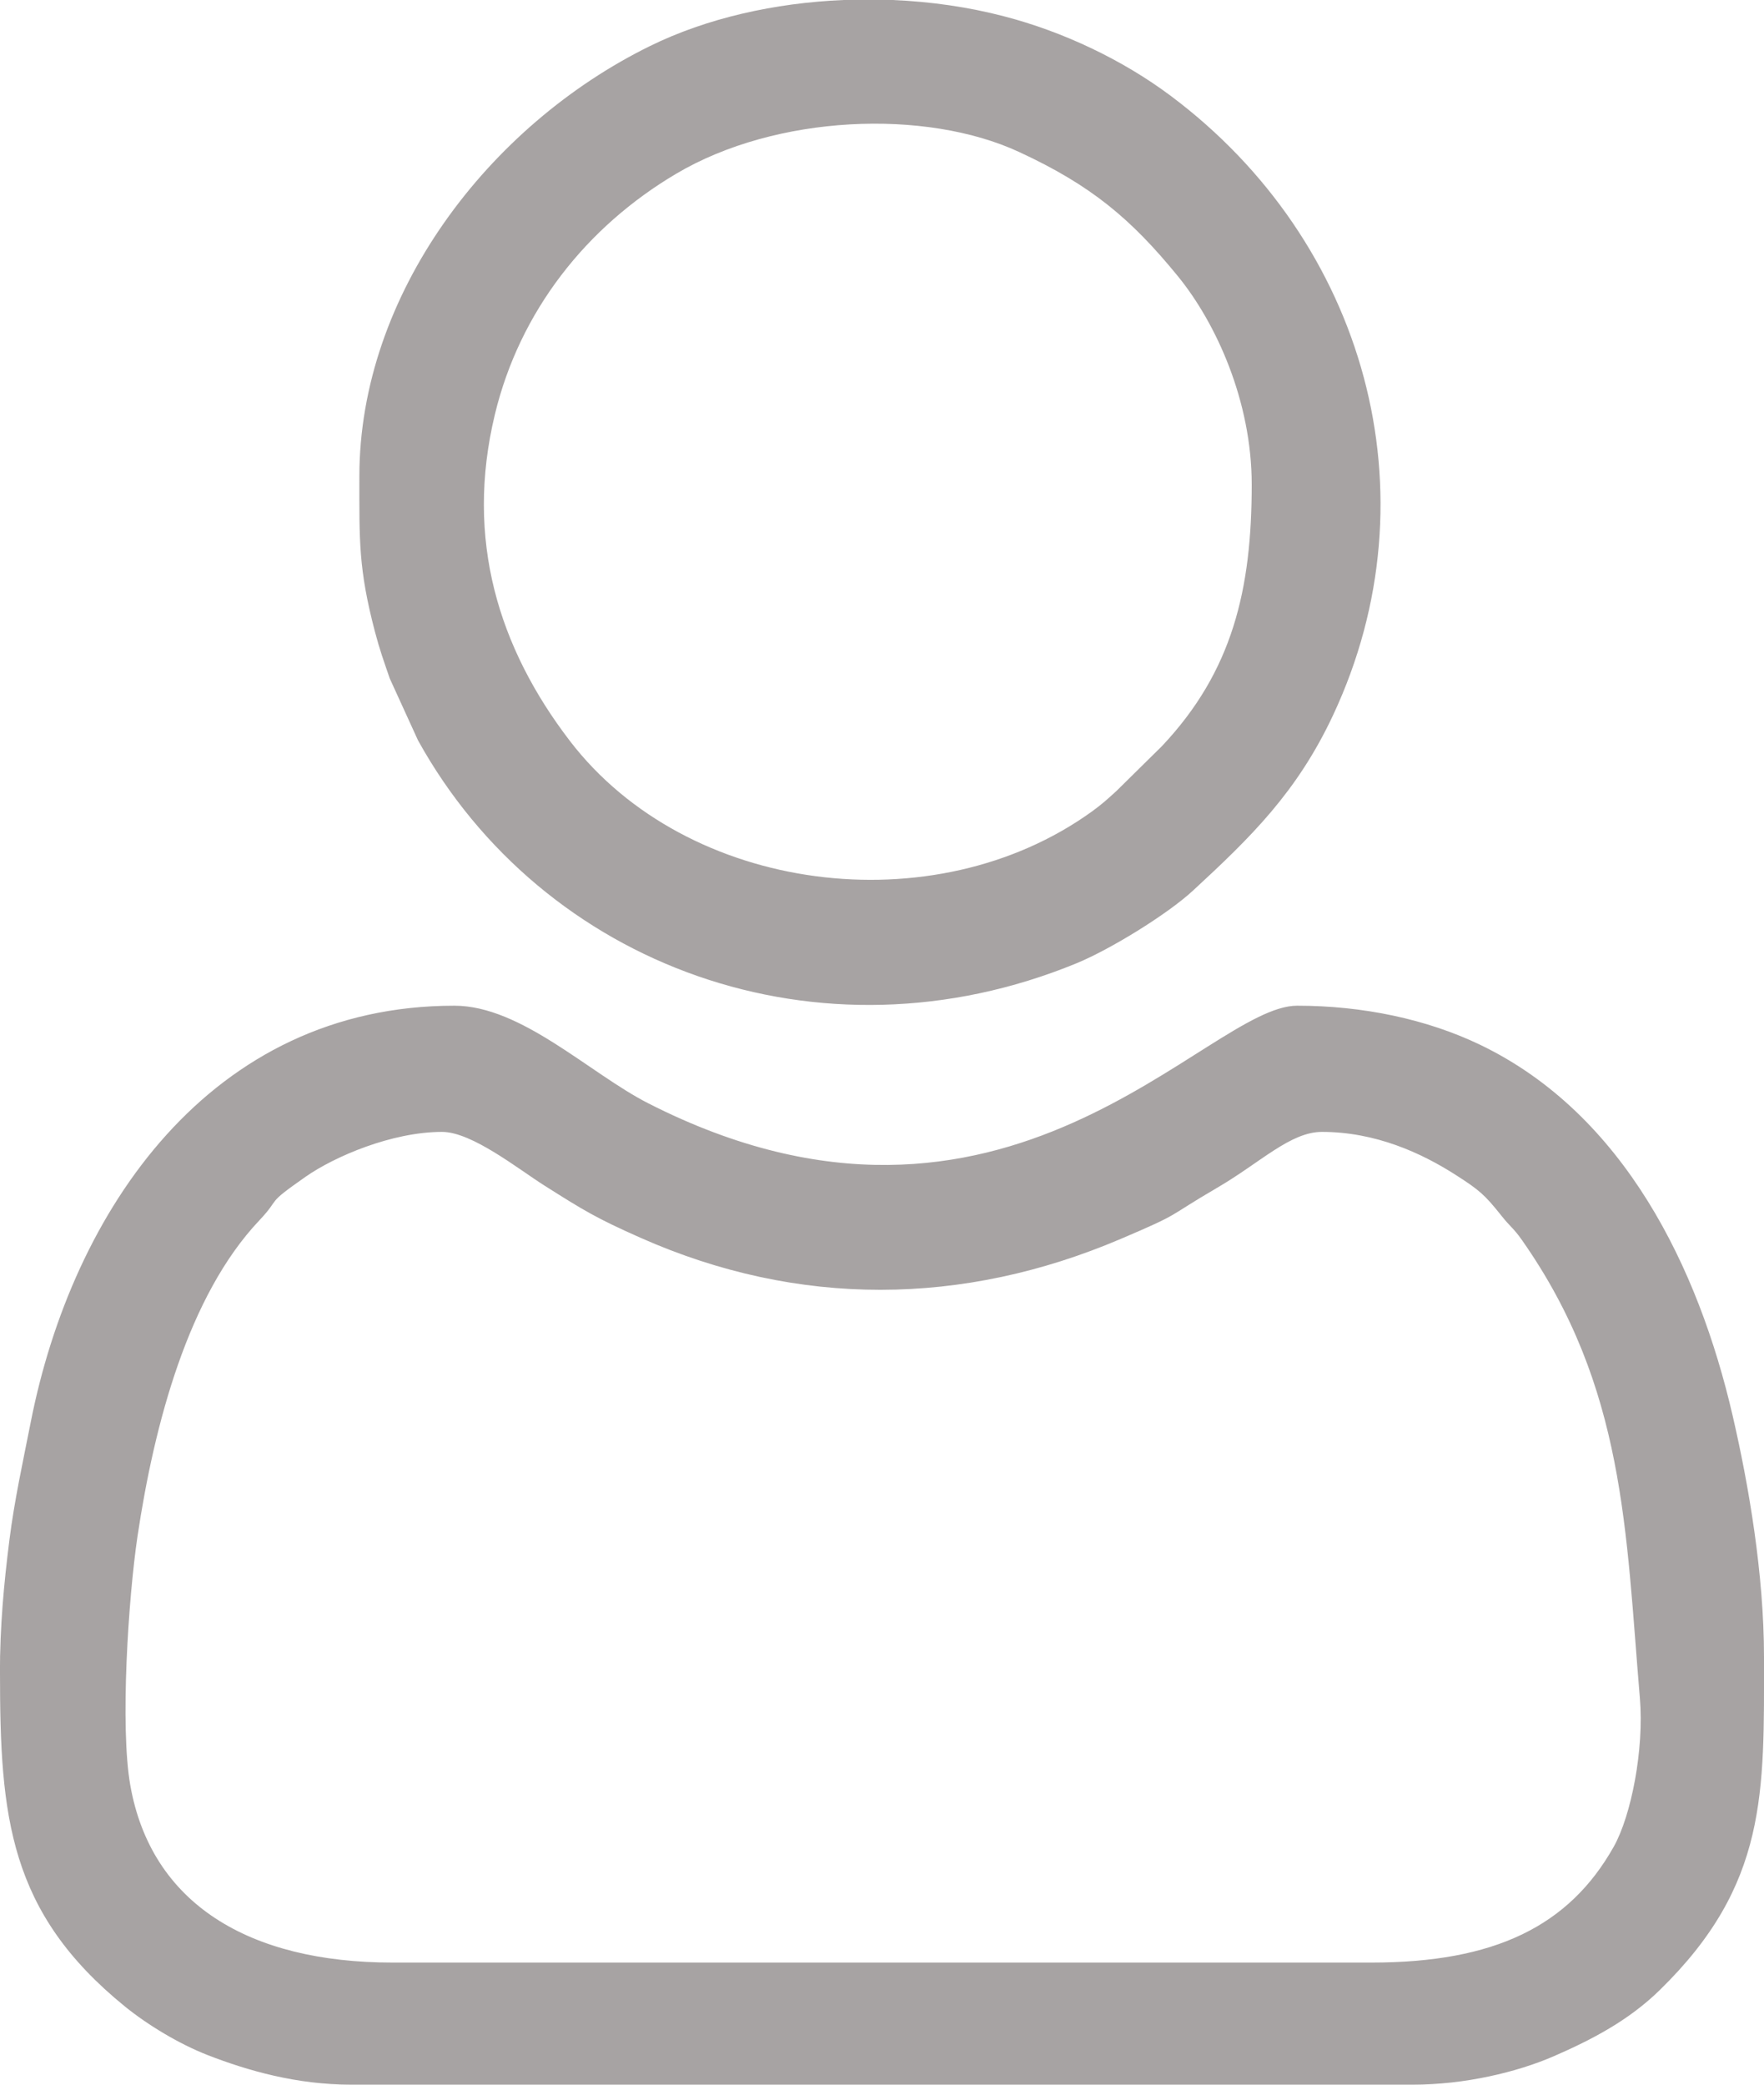 <svg width="22" height="26" viewBox="0 0 22 26" fill="none" xmlns="http://www.w3.org/2000/svg">
<g clip-path="url(#clip0_8_470)">
<path fill-rule="evenodd" clip-rule="evenodd" d="M5.513 14.117C5.887 14.117 6.466 14.582 6.791 14.787C7.279 15.096 7.439 15.194 7.987 15.437C9.957 16.311 12.011 16.29 13.977 15.452C14.761 15.118 14.521 15.198 15.183 14.812C15.72 14.499 16.093 14.117 16.487 14.117C17.155 14.117 17.729 14.38 18.157 14.655C18.445 14.839 18.516 14.899 18.725 15.162C18.835 15.301 18.877 15.317 18.982 15.467C20.269 17.302 20.276 19.095 20.452 21.179C20.506 21.82 20.344 22.645 20.125 23.034C19.567 24.024 18.639 24.477 17.106 24.477H4.895C3.105 24.477 1.886 23.743 1.625 22.266C1.496 21.534 1.6 19.935 1.715 19.16C1.923 17.77 2.345 16.161 3.233 15.222C3.516 14.922 3.292 15.039 3.812 14.676C4.177 14.421 4.892 14.117 5.513 14.117V14.117ZM0 20.871C0 22.655 0.111 23.849 1.557 25.024C1.845 25.258 2.235 25.492 2.59 25.631C3.092 25.826 3.701 26 4.379 26H17.62C18.269 26 18.919 25.844 19.374 25.647C19.857 25.437 20.312 25.199 20.7 24.82C22.049 23.503 22 22.356 22 20.668C22 19.636 21.811 18.528 21.608 17.652C21.183 15.815 20.257 13.897 18.463 13.032C17.791 12.709 16.992 12.543 16.177 12.543C15.043 12.543 12.547 16.032 8.088 13.762C7.353 13.388 6.503 12.543 5.667 12.543C2.621 12.543 0.9 15.102 0.382 17.744C0.284 18.24 0.179 18.717 0.117 19.21C0.048 19.756 -0.001 20.289 -0.001 20.871H0Z" fill="#A7A3A3"/>
<path fill-rule="evenodd" clip-rule="evenodd" d="M15.611 6.043C15.611 7.349 15.374 8.37 14.491 9.306L13.924 9.865C13.812 9.967 13.745 10.029 13.618 10.121C11.649 11.541 8.568 11.145 7.109 9.243C6.217 8.08 5.797 6.726 6.172 5.169C6.482 3.882 7.312 2.83 8.433 2.167C9.681 1.428 11.543 1.355 12.709 1.895C13.61 2.312 14.106 2.729 14.691 3.446C15.166 4.029 15.611 5.002 15.611 6.043ZM10.521 3.05176e-05H11.132C11.609 0.02 12.08 0.088 12.52 0.203C13.251 0.392 13.997 0.743 14.603 1.197C17.024 3.009 17.92 6.159 16.625 8.921C16.176 9.878 15.605 10.437 14.877 11.109C14.552 11.408 13.842 11.843 13.426 12.014C10.217 13.333 6.769 12.047 5.213 9.233L4.861 8.462C4.786 8.243 4.737 8.11 4.677 7.882C4.469 7.091 4.482 6.74 4.482 5.941C4.482 3.672 6.093 1.564 8.105 0.575C8.814 0.226 9.663 0.036 10.52 3.05176e-05L10.521 3.05176e-05Z" fill="#A7A3A3"/>
</g>
<defs>
<clipPath id="clip0_8_470">
<rect width="22" height="26" fill="white"/>
</clipPath>
</defs>
</svg>
